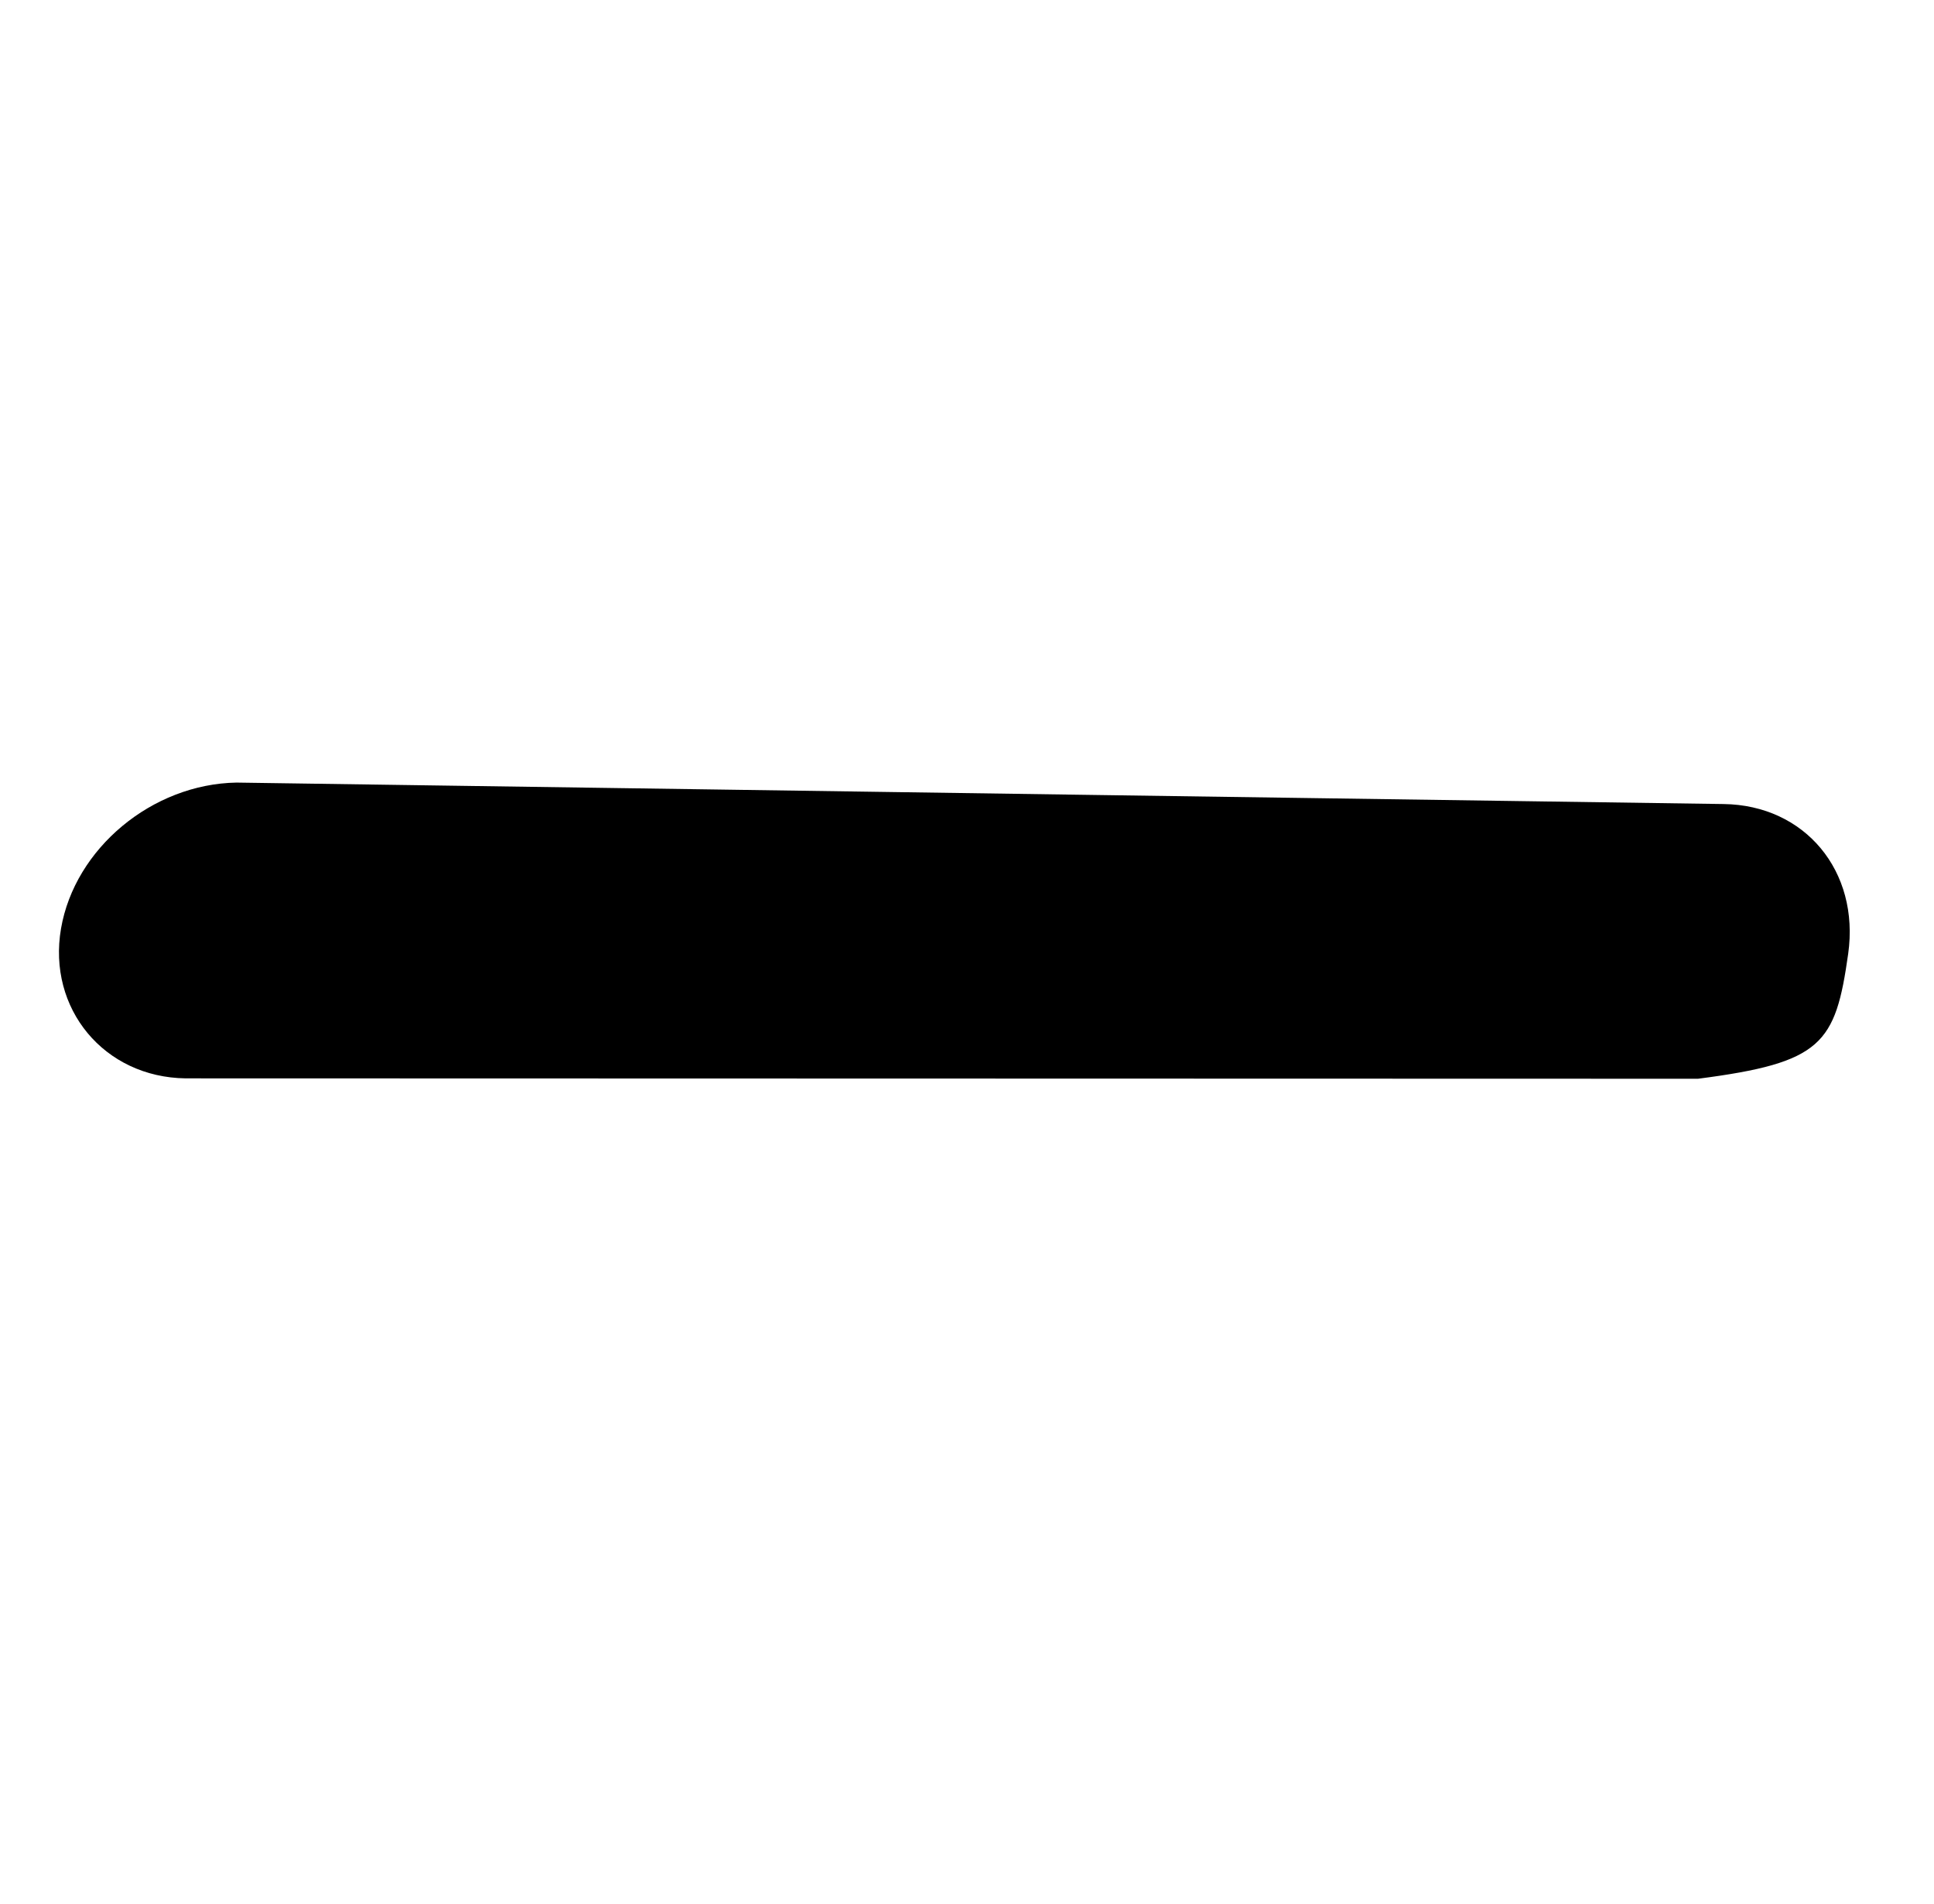 <svg width="64" height="63" viewBox="0 0 64 63" fill="none" xmlns="http://www.w3.org/2000/svg">
<path fill-rule="evenodd" clip-rule="evenodd" d="M57.036 26.605L7.825 25.895C5.034 25.943 2.475 28.072 2.019 30.726C1.563 33.38 3.451 35.648 6.143 35.682L56.19 35.695C60.302 35.164 60.739 34.542 61.16 31.561C61.546 28.823 59.728 26.639 57.036 26.605Z" fill="black"/>
</svg>
